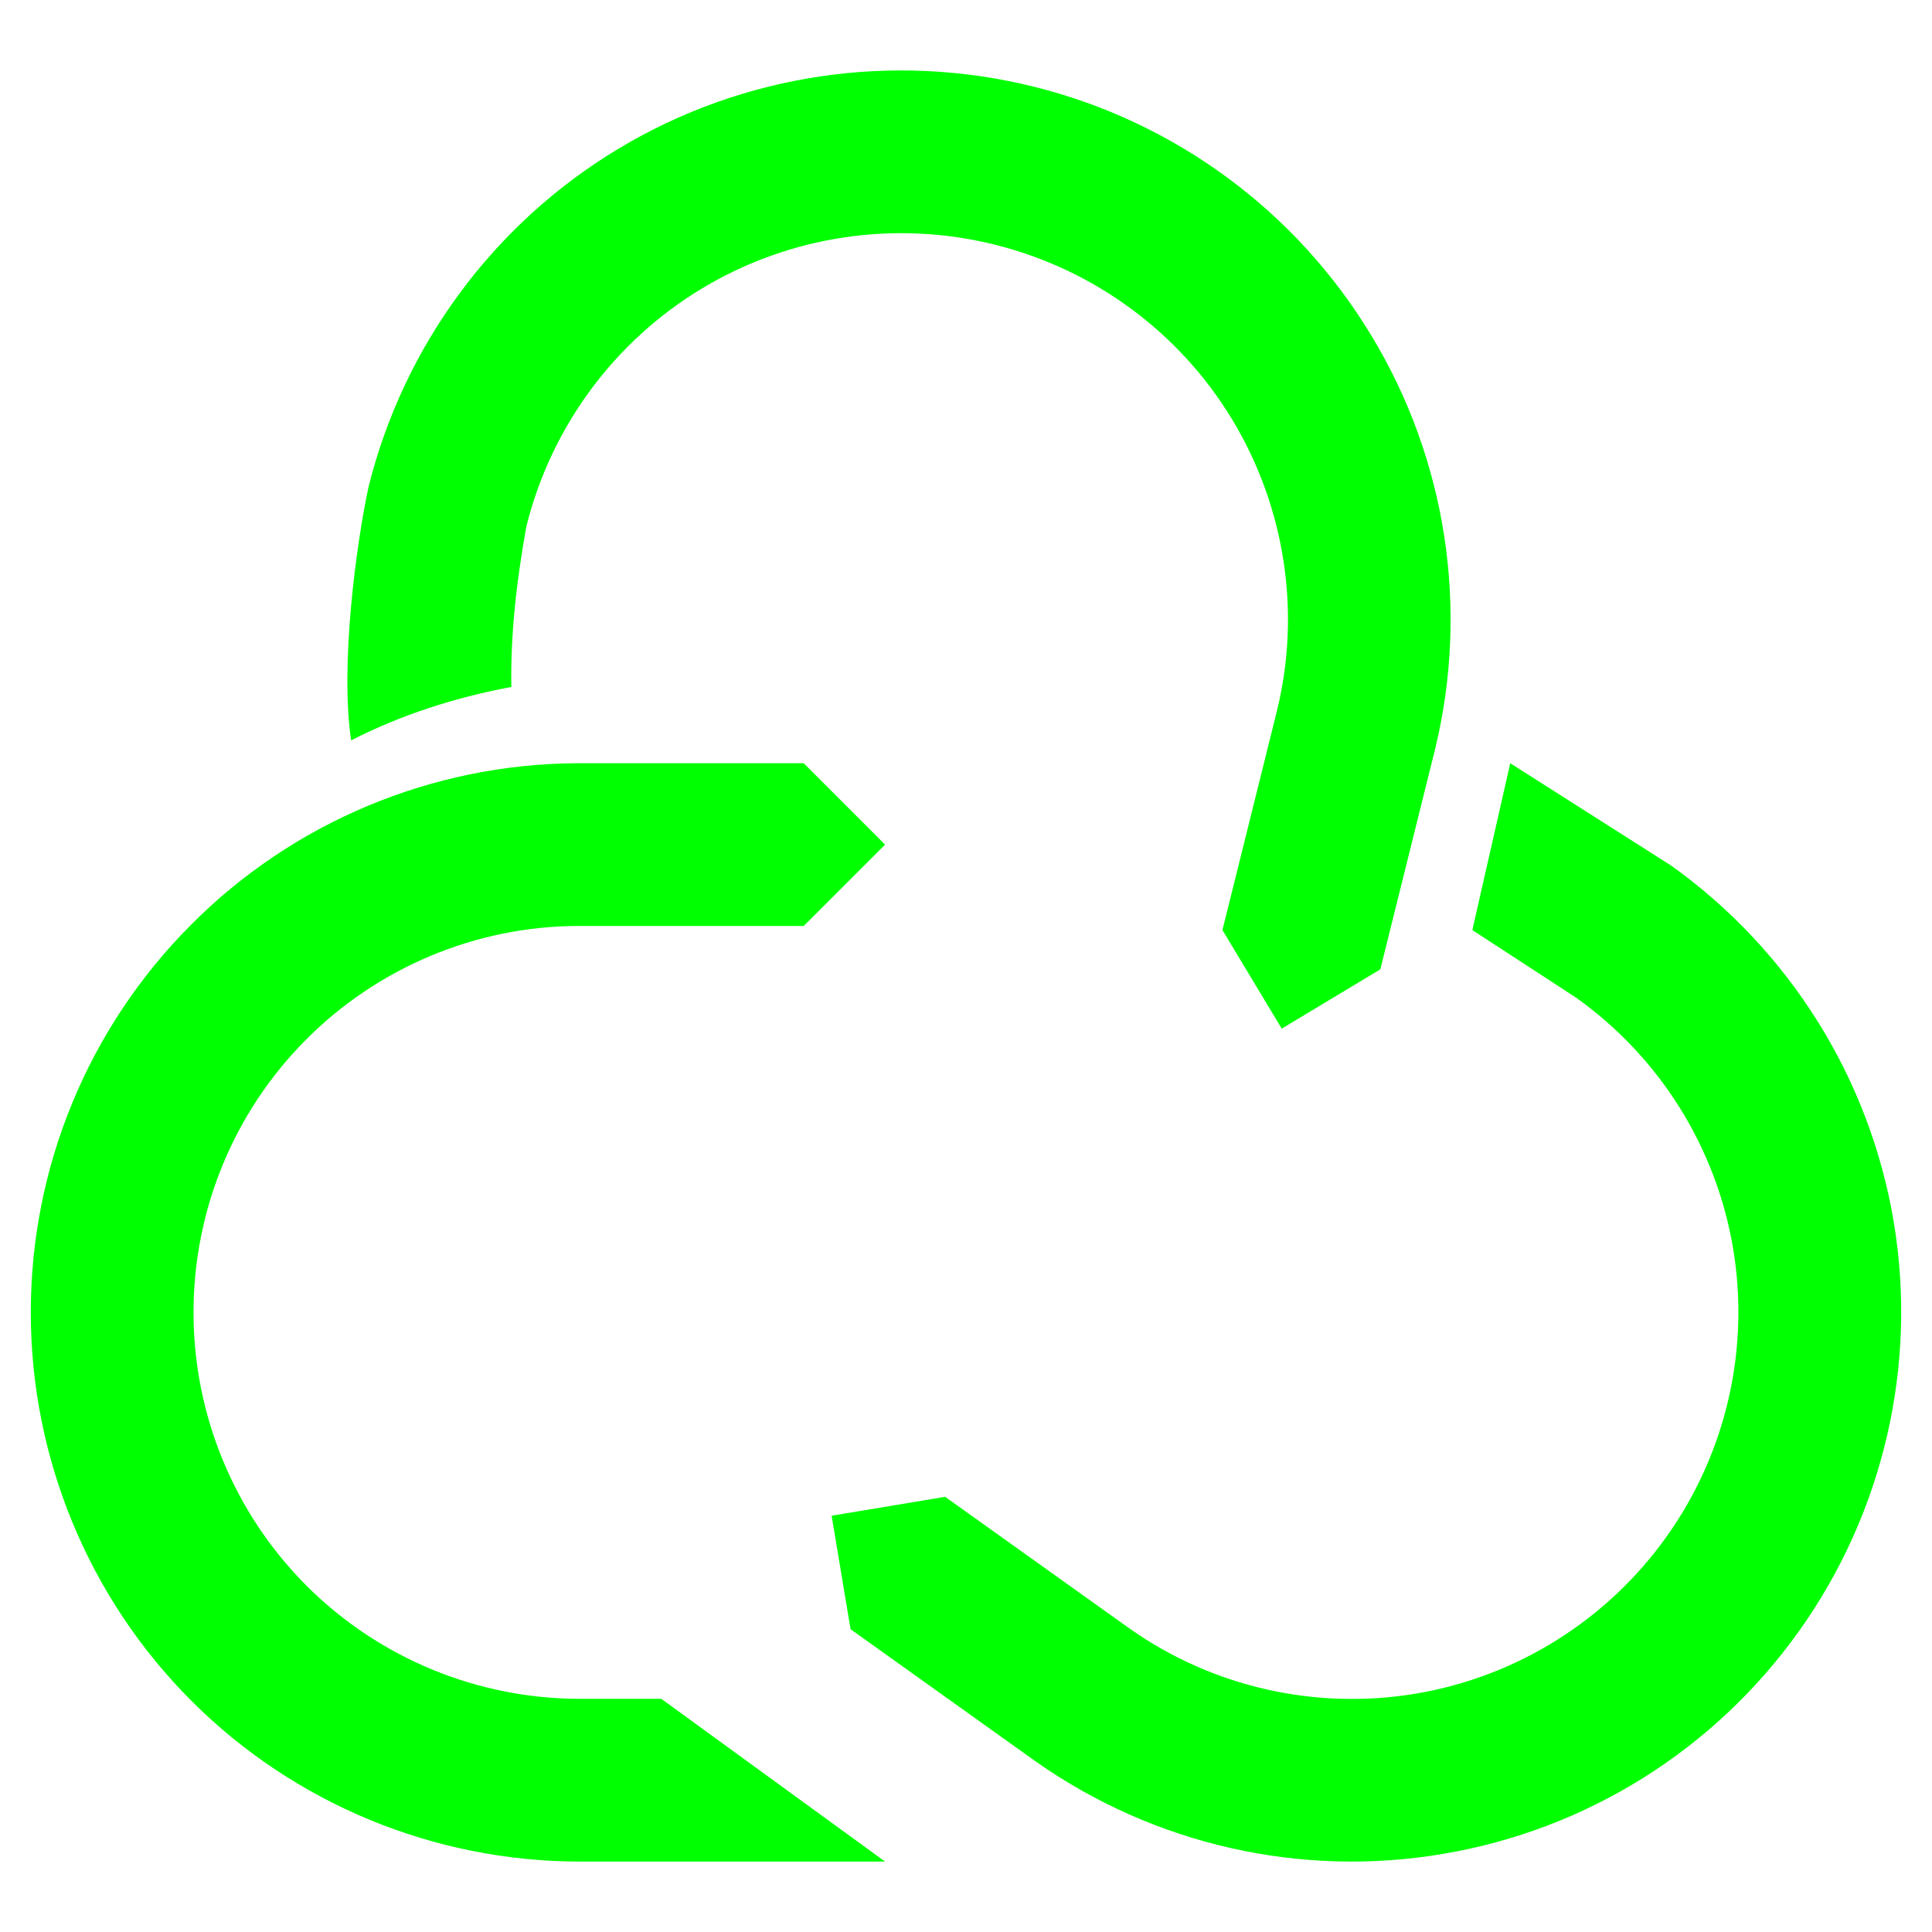 <?xml version="1.0" encoding="UTF-8" standalone="no"?><!-- Generator: Gravit.io --><svg xmlns="http://www.w3.org/2000/svg" xmlns:xlink="http://www.w3.org/1999/xlink" style="isolation:isolate" viewBox="0 0 48 48" width="48pt" height="48pt"><linearGradient id="_lgradient_67" x1="0.053" y1="0.716" x2="0.88" y2="0.41" gradientTransform="matrix(46.47,0,0,44.5,0.765,1.75)" gradientUnits="userSpaceOnUse"><stop offset="0%" stop-opacity="1" style="stop-color:rgb(0,255,0)"/><stop offset="51.739%" stop-opacity="1" style="stop-color:rgb(0,255,0)"/><stop offset="98.261%" stop-opacity="1" style="stop-color:rgb(0,255,0)"/></linearGradient><path d=" M 14.348 23.005 L 19.968 23.005 L 21.989 20.984 L 19.968 18.962 L 14.328 18.962 C 10.73 18.983 7.274 20.428 4.737 22.985 C 2.19 25.542 0.765 28.998 0.765 32.606 C 0.765 36.224 2.2 39.701 4.757 42.258 C 7.314 44.815 10.791 46.25 14.409 46.25 L 21.989 46.25 L 16.43 42.207 L 14.409 42.207 C 11.862 42.207 9.416 41.197 7.617 39.398 C 5.819 37.599 4.808 35.153 4.808 32.606 C 4.808 30.069 5.808 27.634 7.597 25.835 C 9.386 24.036 11.822 23.015 14.348 23.005 L 14.348 23.005 Z  M 28.055 40.454 L 23.482 37.188 L 20.662 37.658 L 21.132 40.477 L 25.721 43.755 C 28.661 45.83 32.314 46.663 35.864 46.057 C 39.423 45.456 42.591 43.472 44.688 40.536 C 46.791 37.592 47.644 33.928 47.05 30.362 C 46.455 26.795 44.461 23.606 41.516 21.503 L 37.522 18.962 L 36.58 23.107 L 39.167 24.793 C 41.239 26.273 42.642 28.517 43.06 31.027 C 43.478 33.536 42.879 36.114 41.399 38.186 C 39.924 40.25 37.694 41.651 35.193 42.075 C 32.692 42.499 30.117 41.914 28.055 40.454 L 28.055 40.454 Z  M 31.727 17.654 L 30.371 23.107 L 31.844 25.556 L 34.294 24.083 L 35.655 18.61 C 36.504 15.114 35.936 11.411 34.068 8.332 C 32.201 5.243 29.191 3.026 25.69 2.155 C 22.179 1.281 18.458 1.834 15.36 3.698 C 12.261 5.562 10.029 8.589 9.155 12.101 C 8.85 13.523 8.445 16.532 8.724 18.394 C 9.968 17.758 11.307 17.329 12.704 17.067 C 12.683 15.738 12.834 14.434 13.078 13.077 C 13.693 10.605 15.265 8.476 17.445 7.164 C 19.625 5.853 22.242 5.463 24.714 6.078 C 27.175 6.69 29.297 8.249 30.611 10.419 C 31.925 12.59 32.328 15.2 31.727 17.654 Z " fill-rule="evenodd" fill="url(#_lgradient_67)"/></svg>